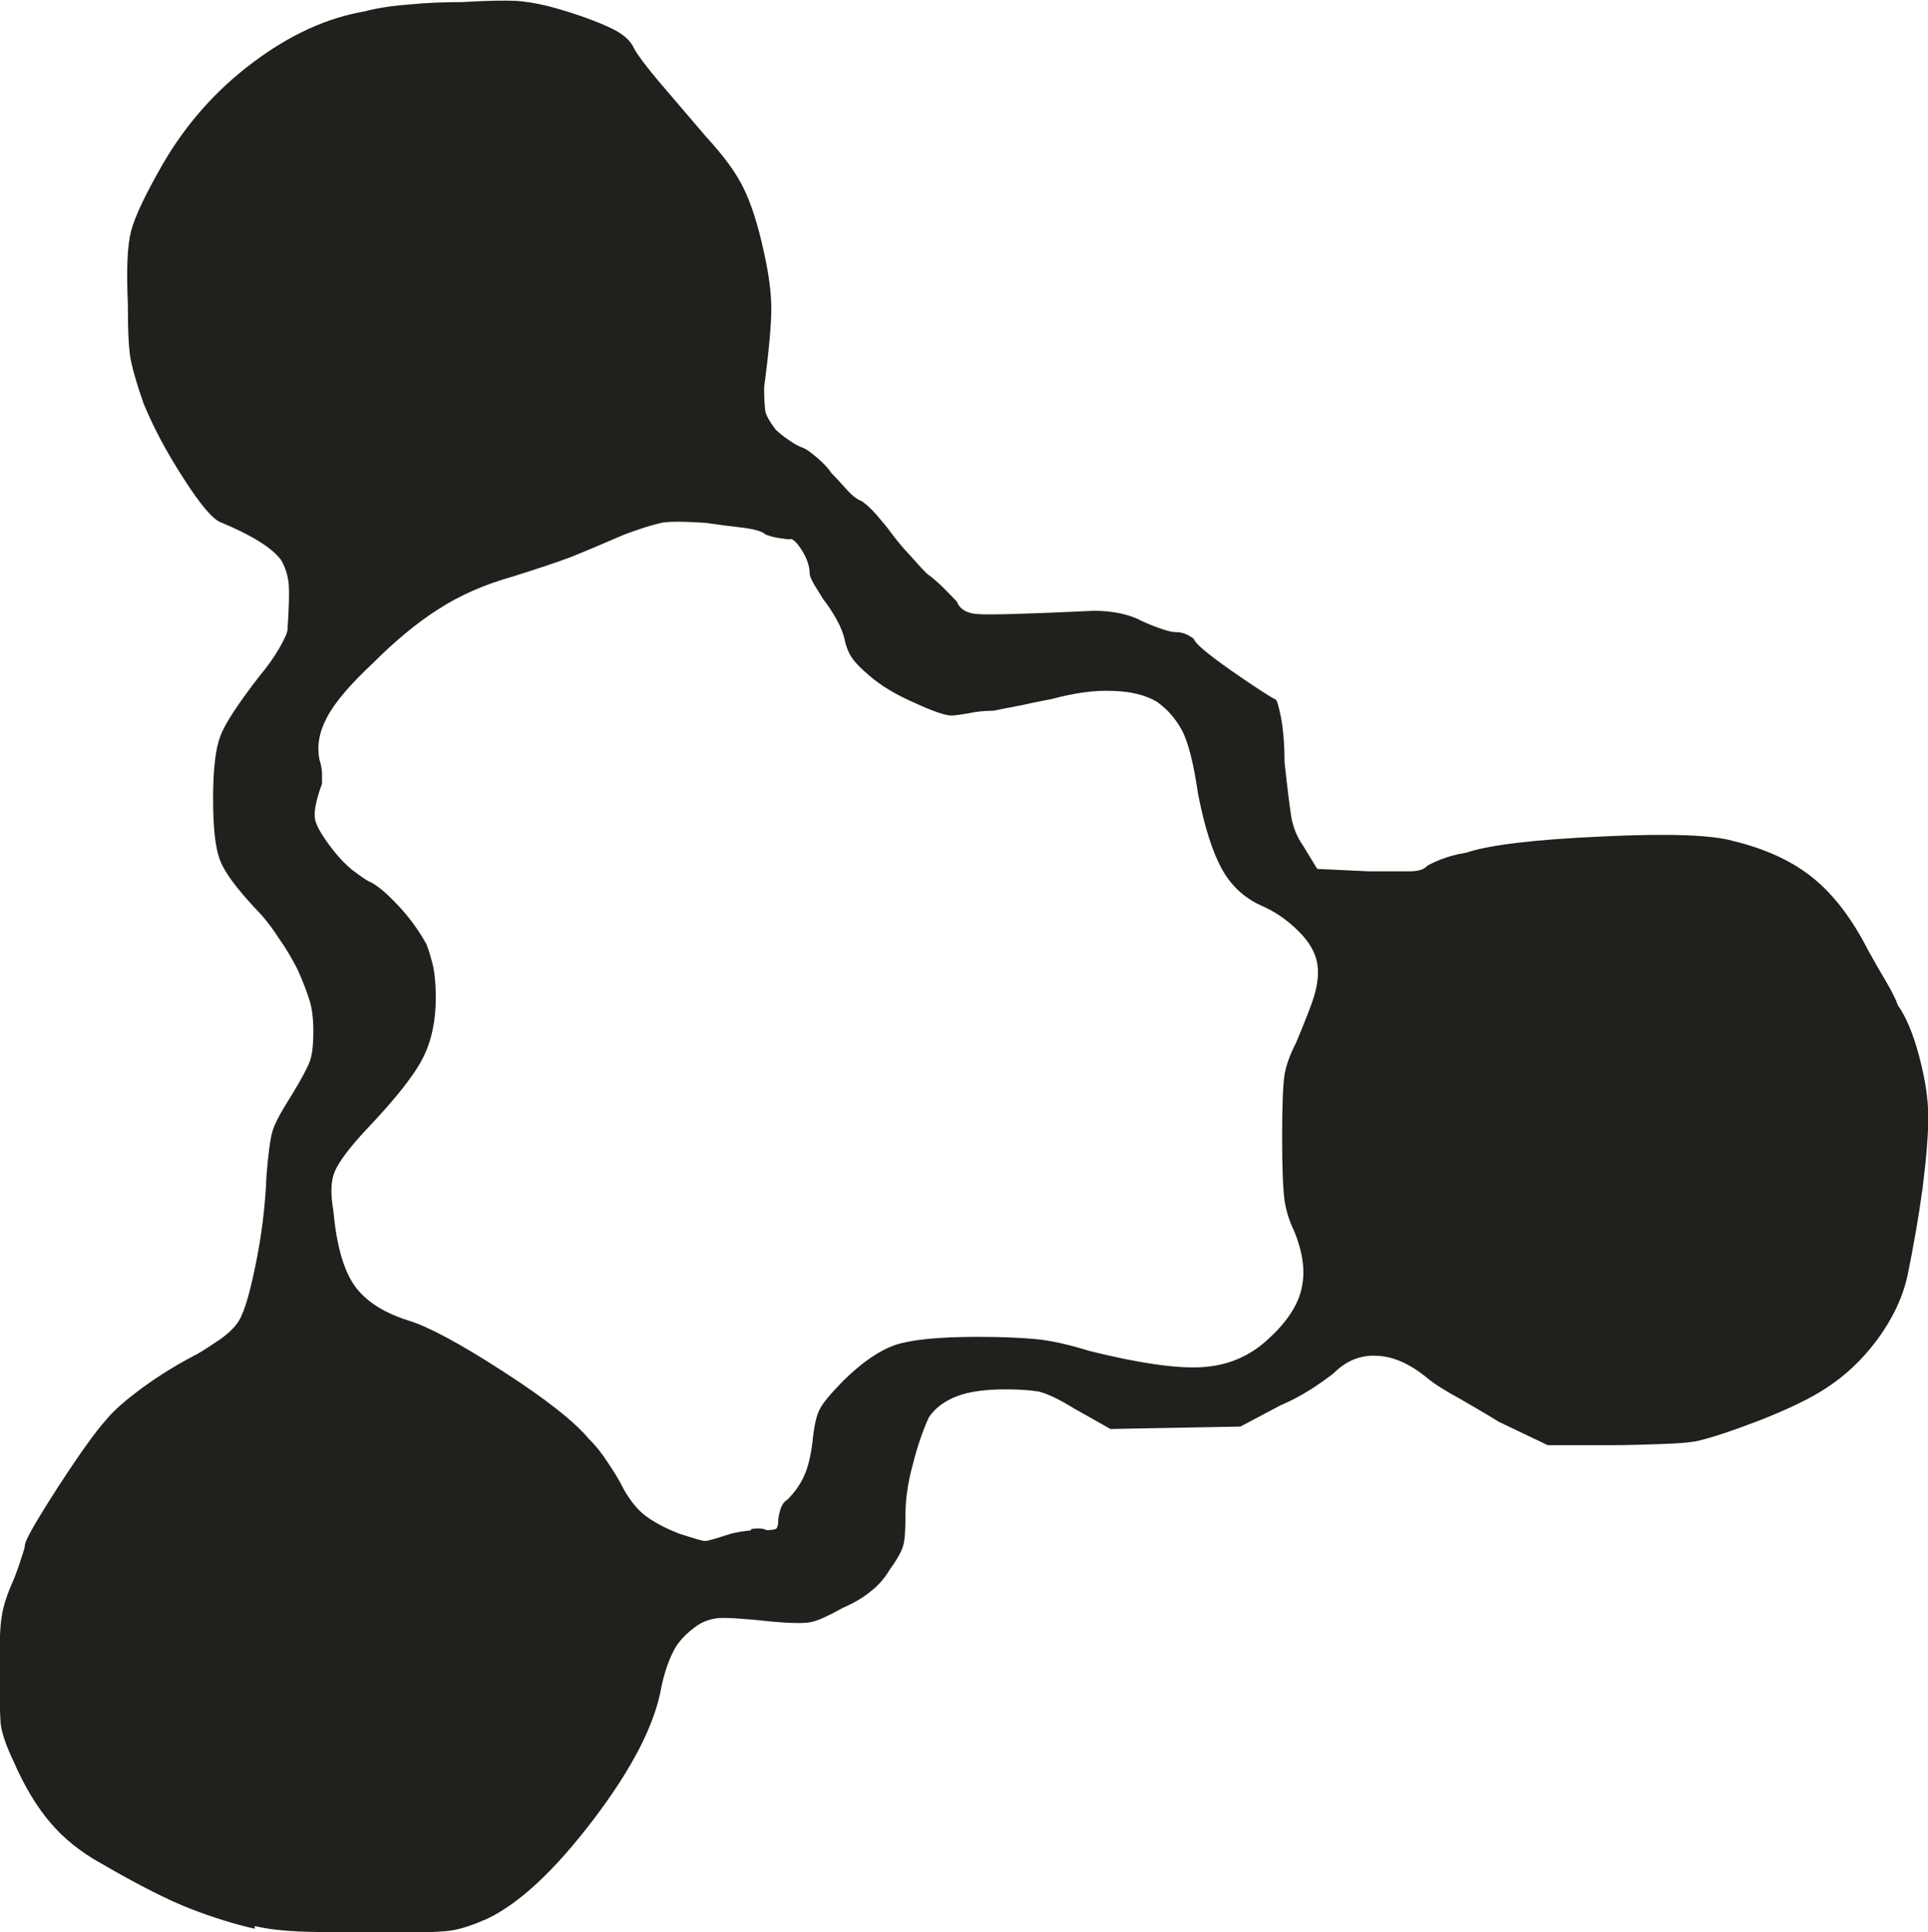 <?xml version="1.0" encoding="UTF-8" standalone="no"?>
<!-- Created with Inkscape (http://www.inkscape.org/) -->

<svg
   width="6.424mm"
   height="6.437mm"
   viewBox="0 0 6.424 6.437"
   version="1.1"
   id="svg2631"
   inkscape:version="1.1.2 (0a00cf5339, 2022-02-04)"
   sodipodi:docname="m3.svg"
   xmlns:inkscape="http://www.inkscape.org/namespaces/inkscape"
   xmlns:sodipodi="http://sodipodi.sourceforge.net/DTD/sodipodi-0.dtd"
   xmlns="http://www.w3.org/2000/svg"
   xmlns:svg="http://www.w3.org/2000/svg">
  <sodipodi:namedview
     id="namedview2633"
     pagecolor="#ffffff"
     bordercolor="#666666"
     borderopacity="1.0"
     inkscape:pageshadow="2"
     inkscape:pageopacity="0.0"
     inkscape:pagecheckerboard="0"
     inkscape:document-units="mm"
     showgrid="false"
     inkscape:zoom="0.64052329"
     inkscape:cx="-92.112186"
     inkscape:cy="461.34154"
     inkscape:window-width="2560"
     inkscape:window-height="1376"
     inkscape:window-x="0"
     inkscape:window-y="0"
     inkscape:window-maximized="1"
     inkscape:current-layer="layer1" />
  <defs
     id="defs2628" />
  <g
     inkscape:label="Layer 1"
     inkscape:groupmode="layer"
     id="layer1"
     transform="translate(-129.384,-26.523)">
    <path
       d="m 131.888,31.617 c 0.024,-0.003 0.04,-0.002 0.05,0.004 0.016,0 0.026,-0.002 0.031,-0.004 0.005,-0.003 0.008,-0.012 0.008,-0.027 0,-0.011 0.003,-0.024 0.008,-0.04 0.005,-0.015 0.013,-0.025 0.023,-0.031 0.026,-0.026 0.045,-0.054 0.058,-0.085 0.013,-0.031 0.022,-0.073 0.027,-0.124 0.005,-0.042 0.012,-0.073 0.023,-0.093 0.01,-0.02 0.036,-0.051 0.077,-0.093 0.063,-0.062 0.12,-0.101 0.174,-0.12 0.055,-0.018 0.146,-0.027 0.275,-0.027 0.083,0 0.148,0.003 0.198,0.008 0.049,0.005 0.106,0.018 0.174,0.039 0.165,0.041 0.29,0.059 0.375,0.054 0.085,-0.005 0.159,-0.036 0.22,-0.093 0.063,-0.057 0.1,-0.114 0.112,-0.17 0.013,-0.057 0.004,-0.121 -0.026,-0.193 -0.015,-0.031 -0.026,-0.065 -0.031,-0.1 -0.005,-0.036 -0.008,-0.106 -0.008,-0.209 0,-0.109 0.003,-0.178 0.008,-0.209 0.005,-0.031 0.018,-0.067 0.039,-0.108 0.03,-0.073 0.052,-0.126 0.062,-0.163 0.01,-0.036 0.013,-0.069 0.008,-0.1 -0.006,-0.036 -0.027,-0.073 -0.063,-0.108 -0.036,-0.036 -0.077,-0.065 -0.124,-0.085 -0.057,-0.026 -0.101,-0.067 -0.132,-0.124 -0.031,-0.057 -0.057,-0.14 -0.078,-0.247 -0.015,-0.103 -0.033,-0.174 -0.054,-0.213 -0.021,-0.039 -0.049,-0.071 -0.085,-0.096 -0.036,-0.021 -0.084,-0.033 -0.143,-0.035 -0.06,-0.003 -0.128,0.006 -0.206,0.027 -0.025,0.005 -0.058,0.011 -0.097,0.02 -0.039,0.007 -0.071,0.014 -0.097,0.019 -0.031,0 -0.059,0.003 -0.085,0.009 -0.026,0.004 -0.044,0.007 -0.055,0.007 -0.02,0 -0.061,-0.014 -0.124,-0.043 -0.062,-0.027 -0.111,-0.057 -0.147,-0.088 -0.025,-0.021 -0.045,-0.04 -0.058,-0.058 -0.013,-0.018 -0.022,-0.04 -0.027,-0.066 -0.005,-0.02 -0.014,-0.043 -0.027,-0.066 -0.013,-0.023 -0.027,-0.045 -0.043,-0.065 -0.01,-0.016 -0.02,-0.032 -0.031,-0.05 -0.01,-0.018 -0.015,-0.029 -0.015,-0.035 0,-0.026 -0.009,-0.052 -0.027,-0.081 -0.018,-0.028 -0.032,-0.04 -0.042,-0.035 -0.005,0 -0.015,-0.002 -0.031,-0.004 -0.016,-0.002 -0.031,-0.006 -0.047,-0.012 -0.01,-0.01 -0.036,-0.018 -0.077,-0.023 -0.042,-0.005 -0.083,-0.01 -0.124,-0.016 -0.072,-0.005 -0.121,-0.005 -0.147,0 -0.026,0.006 -0.067,0.018 -0.123,0.039 -0.083,0.036 -0.145,0.062 -0.186,0.078 -0.041,0.015 -0.103,0.036 -0.186,0.062 -0.093,0.026 -0.175,0.062 -0.248,0.109 -0.072,0.046 -0.144,0.106 -0.216,0.178 -0.078,0.073 -0.129,0.133 -0.155,0.183 -0.026,0.049 -0.034,0.096 -0.024,0.142 0.005,0.016 0.008,0.031 0.008,0.047 v 0.031 c -0.021,0.057 -0.028,0.097 -0.023,0.12 0.005,0.023 0.026,0.058 0.062,0.104 0.021,0.026 0.042,0.048 0.065,0.066 0.024,0.018 0.04,0.029 0.051,0.035 0.025,0.01 0.057,0.037 0.096,0.078 0.039,0.041 0.071,0.085 0.097,0.132 0.01,0.026 0.017,0.052 0.023,0.077 0.005,0.026 0.008,0.06 0.008,0.101 0,0.077 -0.014,0.144 -0.043,0.201 -0.028,0.056 -0.091,0.136 -0.189,0.239 -0.058,0.062 -0.092,0.109 -0.105,0.14 -0.013,0.031 -0.014,0.075 -0.004,0.131 0.01,0.114 0.034,0.196 0.07,0.248 0.036,0.051 0.096,0.09 0.178,0.116 0.067,0.02 0.173,0.077 0.317,0.17 0.144,0.093 0.239,0.168 0.286,0.225 0.021,0.02 0.042,0.046 0.062,0.077 0.021,0.031 0.037,0.057 0.047,0.077 0.021,0.041 0.045,0.073 0.073,0.097 0.029,0.023 0.068,0.045 0.12,0.065 0.047,0.015 0.075,0.024 0.085,0.024 0.011,0 0.039,-0.009 0.086,-0.024 0.02,-0.005 0.043,-0.009 0.066,-0.011 m -1.652,1.327 c -0.067,-0.015 -0.138,-0.037 -0.213,-0.066 -0.075,-0.029 -0.174,-0.079 -0.298,-0.151 -0.067,-0.037 -0.124,-0.082 -0.17,-0.136 -0.046,-0.054 -0.087,-0.122 -0.123,-0.205 -0.027,-0.056 -0.04,-0.099 -0.043,-0.127 -0.002,-0.029 -0.004,-0.089 -0.004,-0.182 0,-0.083 0.002,-0.141 0.008,-0.175 0.005,-0.034 0.018,-0.073 0.039,-0.12 0.01,-0.025 0.019,-0.05 0.026,-0.073 0.008,-0.023 0.012,-0.037 0.012,-0.043 0,-0.015 0.036,-0.078 0.108,-0.19 0.072,-0.111 0.126,-0.187 0.163,-0.228 0.026,-0.032 0.067,-0.067 0.124,-0.109 0.057,-0.041 0.117,-0.078 0.178,-0.109 0.026,-0.015 0.051,-0.032 0.078,-0.05 0.025,-0.018 0.043,-0.035 0.054,-0.05 0.021,-0.025 0.041,-0.088 0.062,-0.19 0.021,-0.1 0.034,-0.202 0.038,-0.306 0.006,-0.072 0.012,-0.121 0.02,-0.147 0.007,-0.026 0.03,-0.067 0.066,-0.124 0.031,-0.051 0.05,-0.087 0.058,-0.108 0.008,-0.021 0.012,-0.055 0.012,-0.101 0,-0.041 -0.004,-0.075 -0.012,-0.101 -0.008,-0.026 -0.021,-0.062 -0.042,-0.108 -0.016,-0.031 -0.036,-0.066 -0.063,-0.104 -0.025,-0.039 -0.051,-0.071 -0.077,-0.097 -0.062,-0.067 -0.101,-0.119 -0.116,-0.158 -0.016,-0.039 -0.024,-0.107 -0.024,-0.206 0,-0.098 0.008,-0.167 0.024,-0.209 0.015,-0.041 0.059,-0.108 0.131,-0.201 0.026,-0.031 0.048,-0.062 0.066,-0.093 0.018,-0.032 0.027,-0.052 0.027,-0.062 0.005,-0.073 0.006,-0.123 0.004,-0.151 -0.003,-0.029 -0.011,-0.056 -0.026,-0.081 -0.016,-0.021 -0.04,-0.041 -0.074,-0.062 -0.034,-0.021 -0.076,-0.042 -0.127,-0.063 -0.026,-0.01 -0.068,-0.059 -0.124,-0.147 -0.057,-0.088 -0.1,-0.17 -0.132,-0.247 -0.02,-0.057 -0.034,-0.104 -0.042,-0.14 -0.008,-0.036 -0.011,-0.1 -0.011,-0.193 -0.005,-0.114 -0.002,-0.195 0.011,-0.244 0.013,-0.049 0.048,-0.122 0.104,-0.22 0.078,-0.135 0.178,-0.248 0.302,-0.341 0.124,-0.093 0.248,-0.149 0.372,-0.17 0.036,-0.01 0.085,-0.018 0.147,-0.023 0.062,-0.006 0.121,-0.008 0.178,-0.008 0.083,-0.005 0.143,-0.006 0.182,-0.004 0.039,0.003 0.084,0.011 0.136,0.026 0.072,0.021 0.129,0.042 0.174,0.063 0.044,0.02 0.07,0.044 0.081,0.07 0.011,0.02 0.038,0.057 0.081,0.108 0.044,0.051 0.097,0.114 0.159,0.186 0.057,0.062 0.099,0.118 0.124,0.17 0.026,0.052 0.049,0.124 0.069,0.217 0.016,0.072 0.024,0.134 0.024,0.186 0,0.052 -0.008,0.14 -0.024,0.263 0,0.036 0.002,0.062 0.004,0.078 0.003,0.015 0.015,0.036 0.035,0.062 0.011,0.01 0.025,0.022 0.043,0.034 0.018,0.013 0.035,0.022 0.05,0.027 0.011,0.005 0.026,0.016 0.047,0.034 0.021,0.018 0.036,0.035 0.046,0.05 0.016,0.016 0.032,0.034 0.051,0.055 0.018,0.02 0.035,0.033 0.05,0.038 0.015,0.011 0.032,0.026 0.05,0.047 0.018,0.021 0.035,0.041 0.05,0.062 0.016,0.021 0.035,0.045 0.059,0.07 0.023,0.026 0.042,0.047 0.057,0.062 0.021,0.015 0.04,0.032 0.058,0.05 l 0.042,0.043 c 0.01,0.026 0.034,0.04 0.07,0.042 0.036,0.003 0.165,-5.52e-4 0.387,-0.011 0.031,0 0.06,0.003 0.085,0.008 0.026,0.006 0.05,0.013 0.07,0.024 0.021,0.01 0.043,0.019 0.066,0.027 0.023,0.008 0.04,0.012 0.05,0.012 0.015,0 0.028,0.003 0.038,0.008 0.011,0.005 0.019,0.011 0.024,0.015 0.005,0.016 0.046,0.05 0.124,0.105 0.078,0.054 0.127,0.086 0.147,0.096 0.005,0 0.011,0.02 0.019,0.059 0.007,0.038 0.012,0.088 0.012,0.15 0.01,0.093 0.018,0.155 0.023,0.186 0.006,0.031 0.018,0.063 0.039,0.093 l 0.047,0.077 0.17,0.008 h 0.136 c 0.028,0 0.048,-0.005 0.058,-0.016 0.005,-0.005 0.02,-0.012 0.046,-0.023 0.026,-0.01 0.054,-0.018 0.086,-0.023 0.077,-0.026 0.228,-0.044 0.452,-0.054 0.225,-0.011 0.37,-0.005 0.438,0.015 0.108,0.026 0.197,0.067 0.267,0.124 0.069,0.056 0.13,0.137 0.182,0.239 0.02,0.036 0.041,0.073 0.062,0.108 0.021,0.036 0.033,0.062 0.038,0.077 0.026,0.036 0.05,0.092 0.07,0.167 0.02,0.075 0.031,0.143 0.031,0.205 0,0.062 -0.007,0.141 -0.019,0.237 -0.013,0.095 -0.03,0.192 -0.05,0.29 -0.016,0.073 -0.049,0.143 -0.1,0.213 -0.052,0.07 -0.111,0.125 -0.178,0.167 -0.046,0.03 -0.116,0.064 -0.209,0.101 -0.093,0.036 -0.163,0.059 -0.209,0.07 -0.02,0.005 -0.06,0.009 -0.12,0.011 -0.06,0.002 -0.117,0.004 -0.174,0.004 h -0.209 l -0.163,-0.078 c -0.042,-0.026 -0.085,-0.051 -0.132,-0.078 -0.046,-0.025 -0.083,-0.048 -0.108,-0.069 -0.057,-0.047 -0.113,-0.071 -0.167,-0.073 -0.054,-0.003 -0.102,0.017 -0.143,0.058 -0.011,0.009 -0.034,0.026 -0.07,0.05 -0.036,0.023 -0.073,0.043 -0.109,0.058 l -0.132,0.07 -0.433,0.008 -0.124,-0.07 c -0.052,-0.032 -0.09,-0.049 -0.116,-0.055 -0.026,-0.004 -0.062,-0.007 -0.109,-0.007 -0.067,0 -0.121,0.007 -0.163,0.023 -0.041,0.016 -0.072,0.039 -0.093,0.07 -0.021,0.046 -0.039,0.099 -0.054,0.159 -0.016,0.059 -0.024,0.114 -0.024,0.166 0,0.052 -0.002,0.086 -0.008,0.104 -0.005,0.018 -0.02,0.045 -0.046,0.081 -0.016,0.027 -0.036,0.05 -0.062,0.07 -0.025,0.021 -0.056,0.039 -0.093,0.055 -0.046,0.026 -0.08,0.041 -0.1,0.046 -0.021,0.006 -0.065,0.006 -0.132,0 -0.093,-0.01 -0.154,-0.014 -0.182,-0.012 -0.029,0.003 -0.053,0.012 -0.074,0.027 -0.036,0.026 -0.062,0.054 -0.077,0.085 -0.016,0.032 -0.029,0.07 -0.039,0.116 -0.021,0.124 -0.096,0.271 -0.225,0.441 -0.129,0.17 -0.247,0.281 -0.356,0.333 -0.046,0.02 -0.086,0.034 -0.12,0.039 -0.033,0.005 -0.117,0.008 -0.251,0.008 -0.083,0 -0.16,-0.002 -0.233,-0.004 -0.072,-0.002 -0.129,-0.009 -0.17,-0.019 z"
       style="fill:#21201d;fill-opacity:1;fill-rule:nonzero;stroke:none;stroke-width:0.184"
       id="path616" />
  </g>
</svg>
